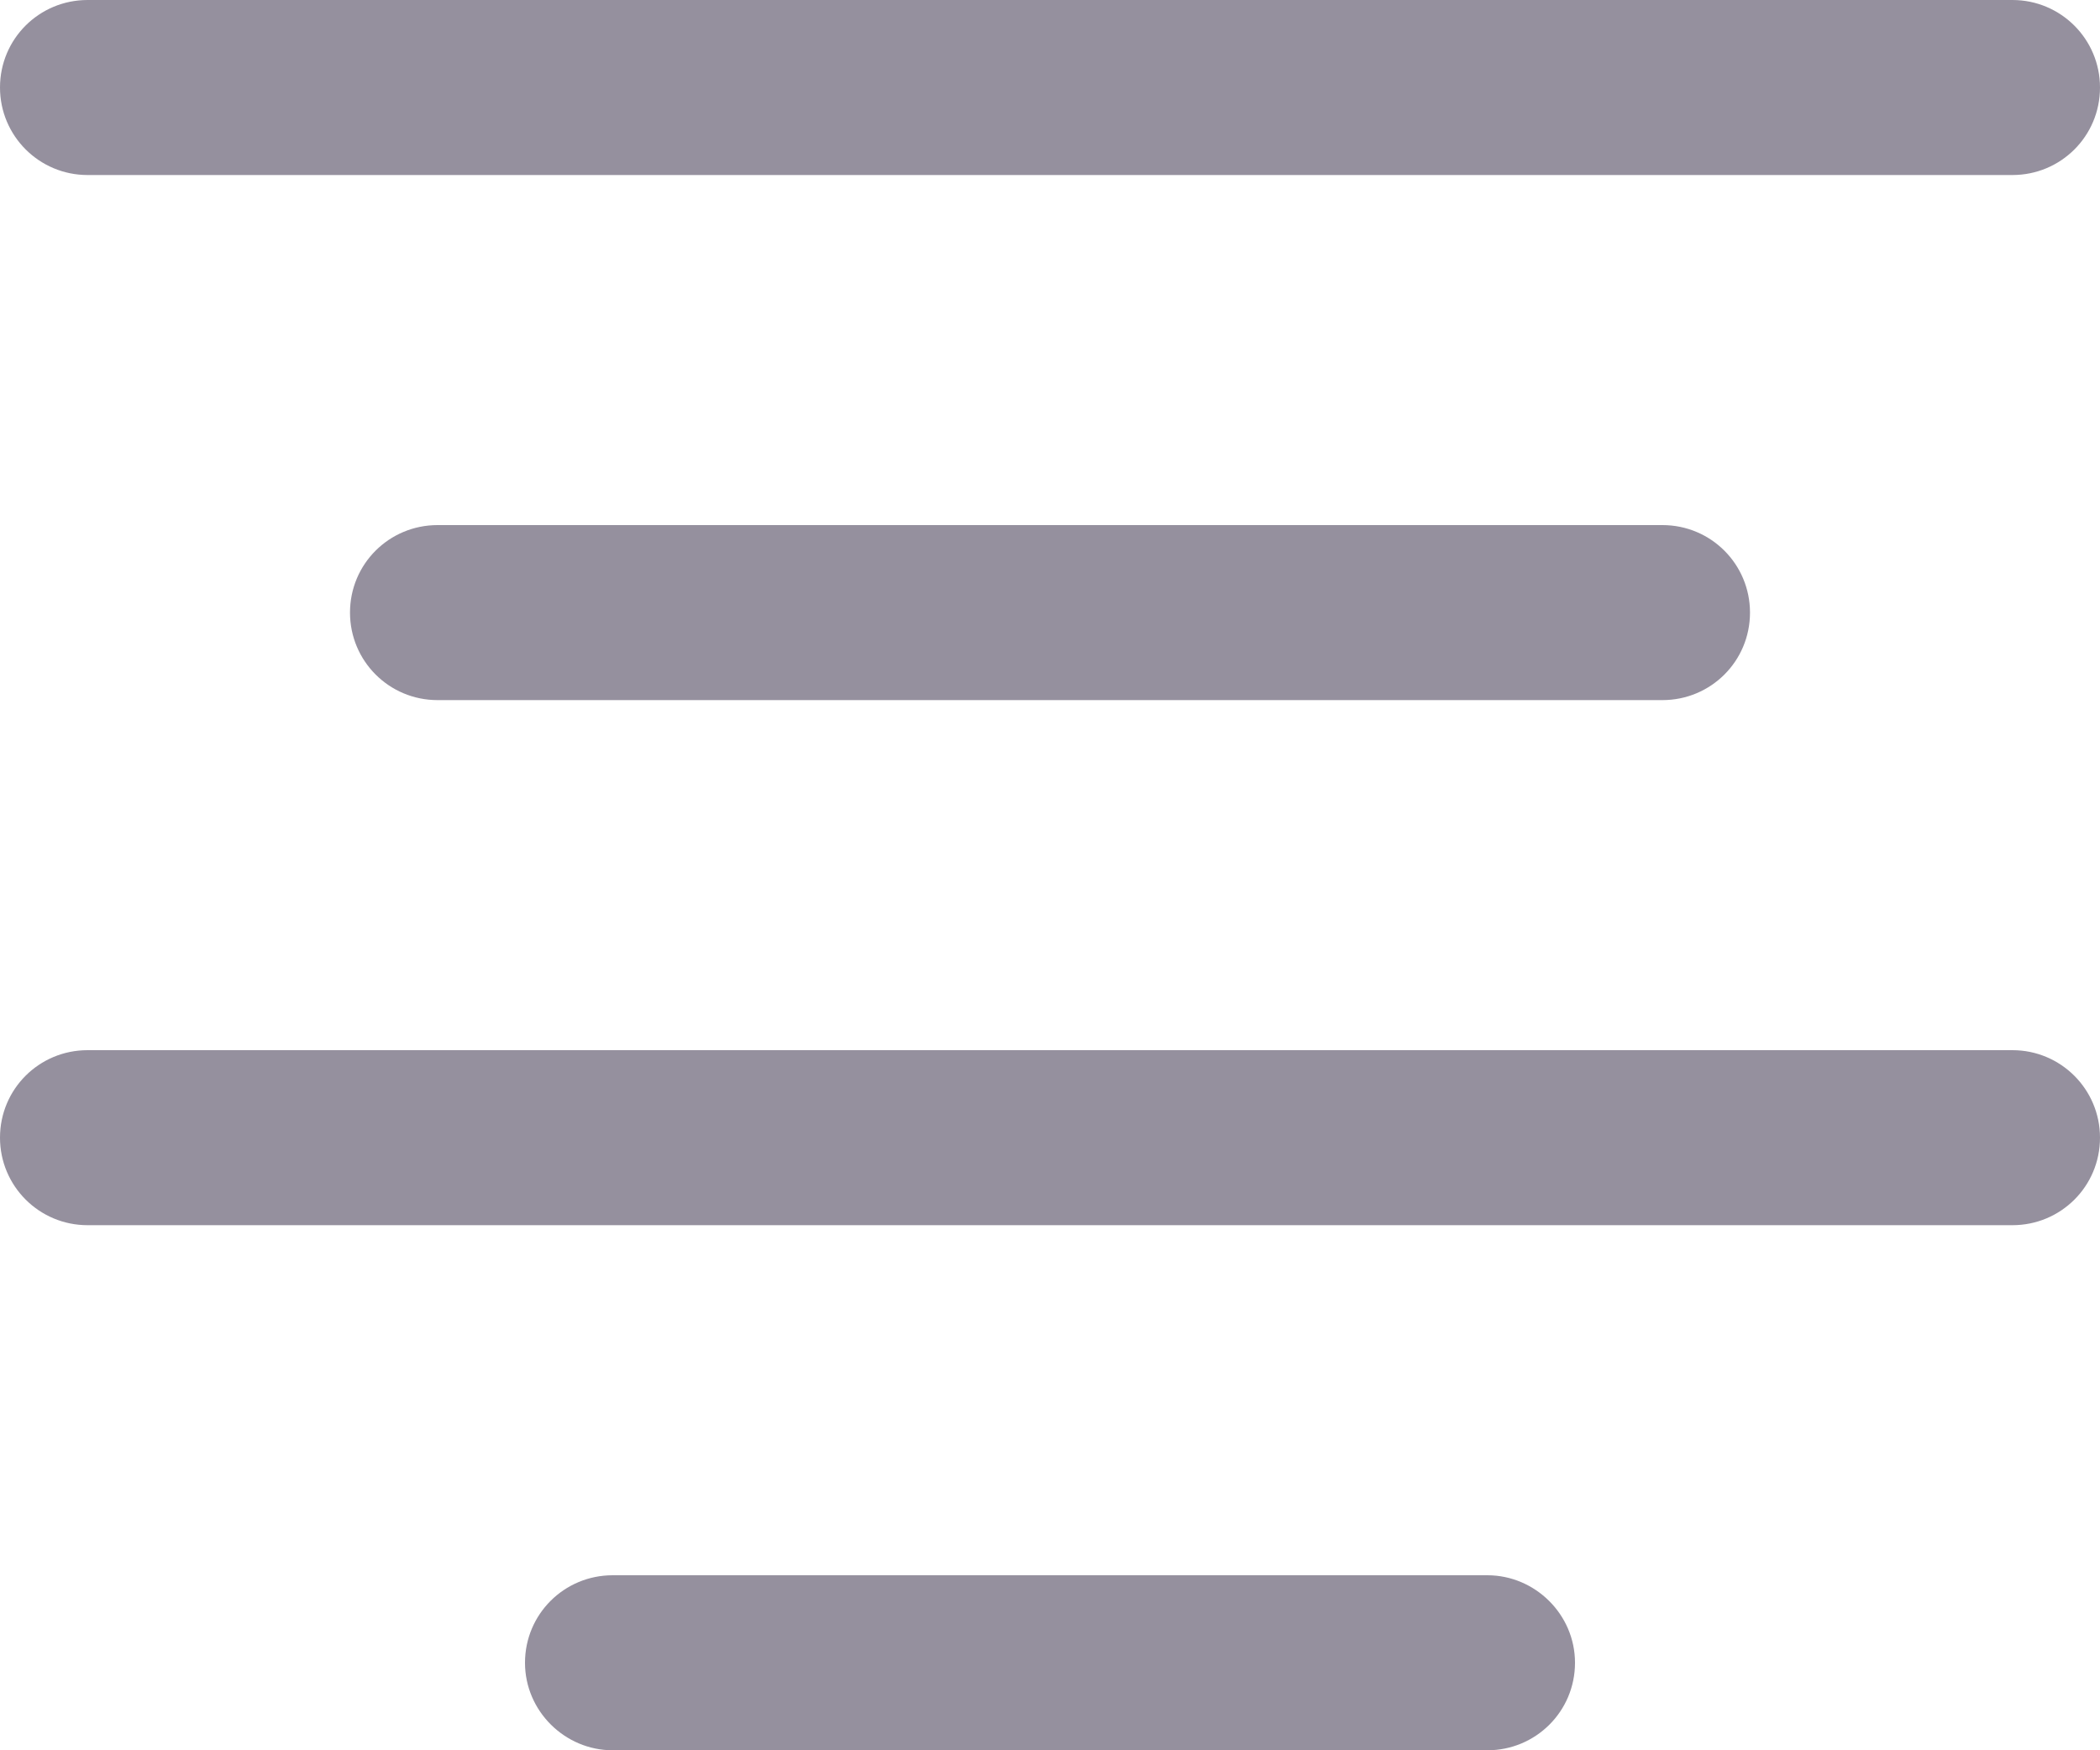 <?xml version="1.0" encoding="UTF-8" standalone="no"?>
<svg width="24px" height="20px" viewBox="0 0 24 20" version="1.1" xmlns="http://www.w3.org/2000/svg" xmlns:xlink="http://www.w3.org/1999/xlink">
    <!-- Generator: Sketch 44.1 (41455) - http://www.bohemiancoding.com/sketch -->
    <title>text 2</title>
    <desc>Created with Sketch.</desc>
    <defs></defs>
    <g id="Page-2-Copy" stroke="none" stroke-width="1" fill="none" fill-rule="evenodd">
        <g id="192" stroke="#979797" transform="translate(-4, 0)" fill="#95909E">
            <path d="M5.001,0 C4.448,0 4,0.444 4,1 C4,1.552 4.447,2 5.001,2 L26.999,2 C27.552,2 28,1.556 28,1 C28,0.448 27.553,0 26.999,0 L5.001,0 L5.001,0 Z M5.001,12 C4.448,12 4,12.444 4,13 C4,13.552 4.447,14 5.001,14 L26.999,14 C27.552,14 28,13.556 28,13 C28,12.448 27.553,12 26.999,12 L5.001,12 L5.001,12 Z M11.002,18 C10.449,18 10,18.444 10,19 C10,19.552 10.456,20 11.002,20 L20.998,20 C21.551,20 22,19.556 22,19 C22,18.448 21.544,18 20.998,18 L11.002,18 L11.002,18 Z M9.001,6 C8.448,6 8,6.444 8,7 C8,7.552 8.445,8 9.001,8 L22.999,8 C23.552,8 24,7.556 24,7 C24,6.448 23.555,6 22.999,6 L9.001,6 L9.001,6 Z" id="Rectangle-839" stroke="none"></path>
        </g>
    </g>
</svg>